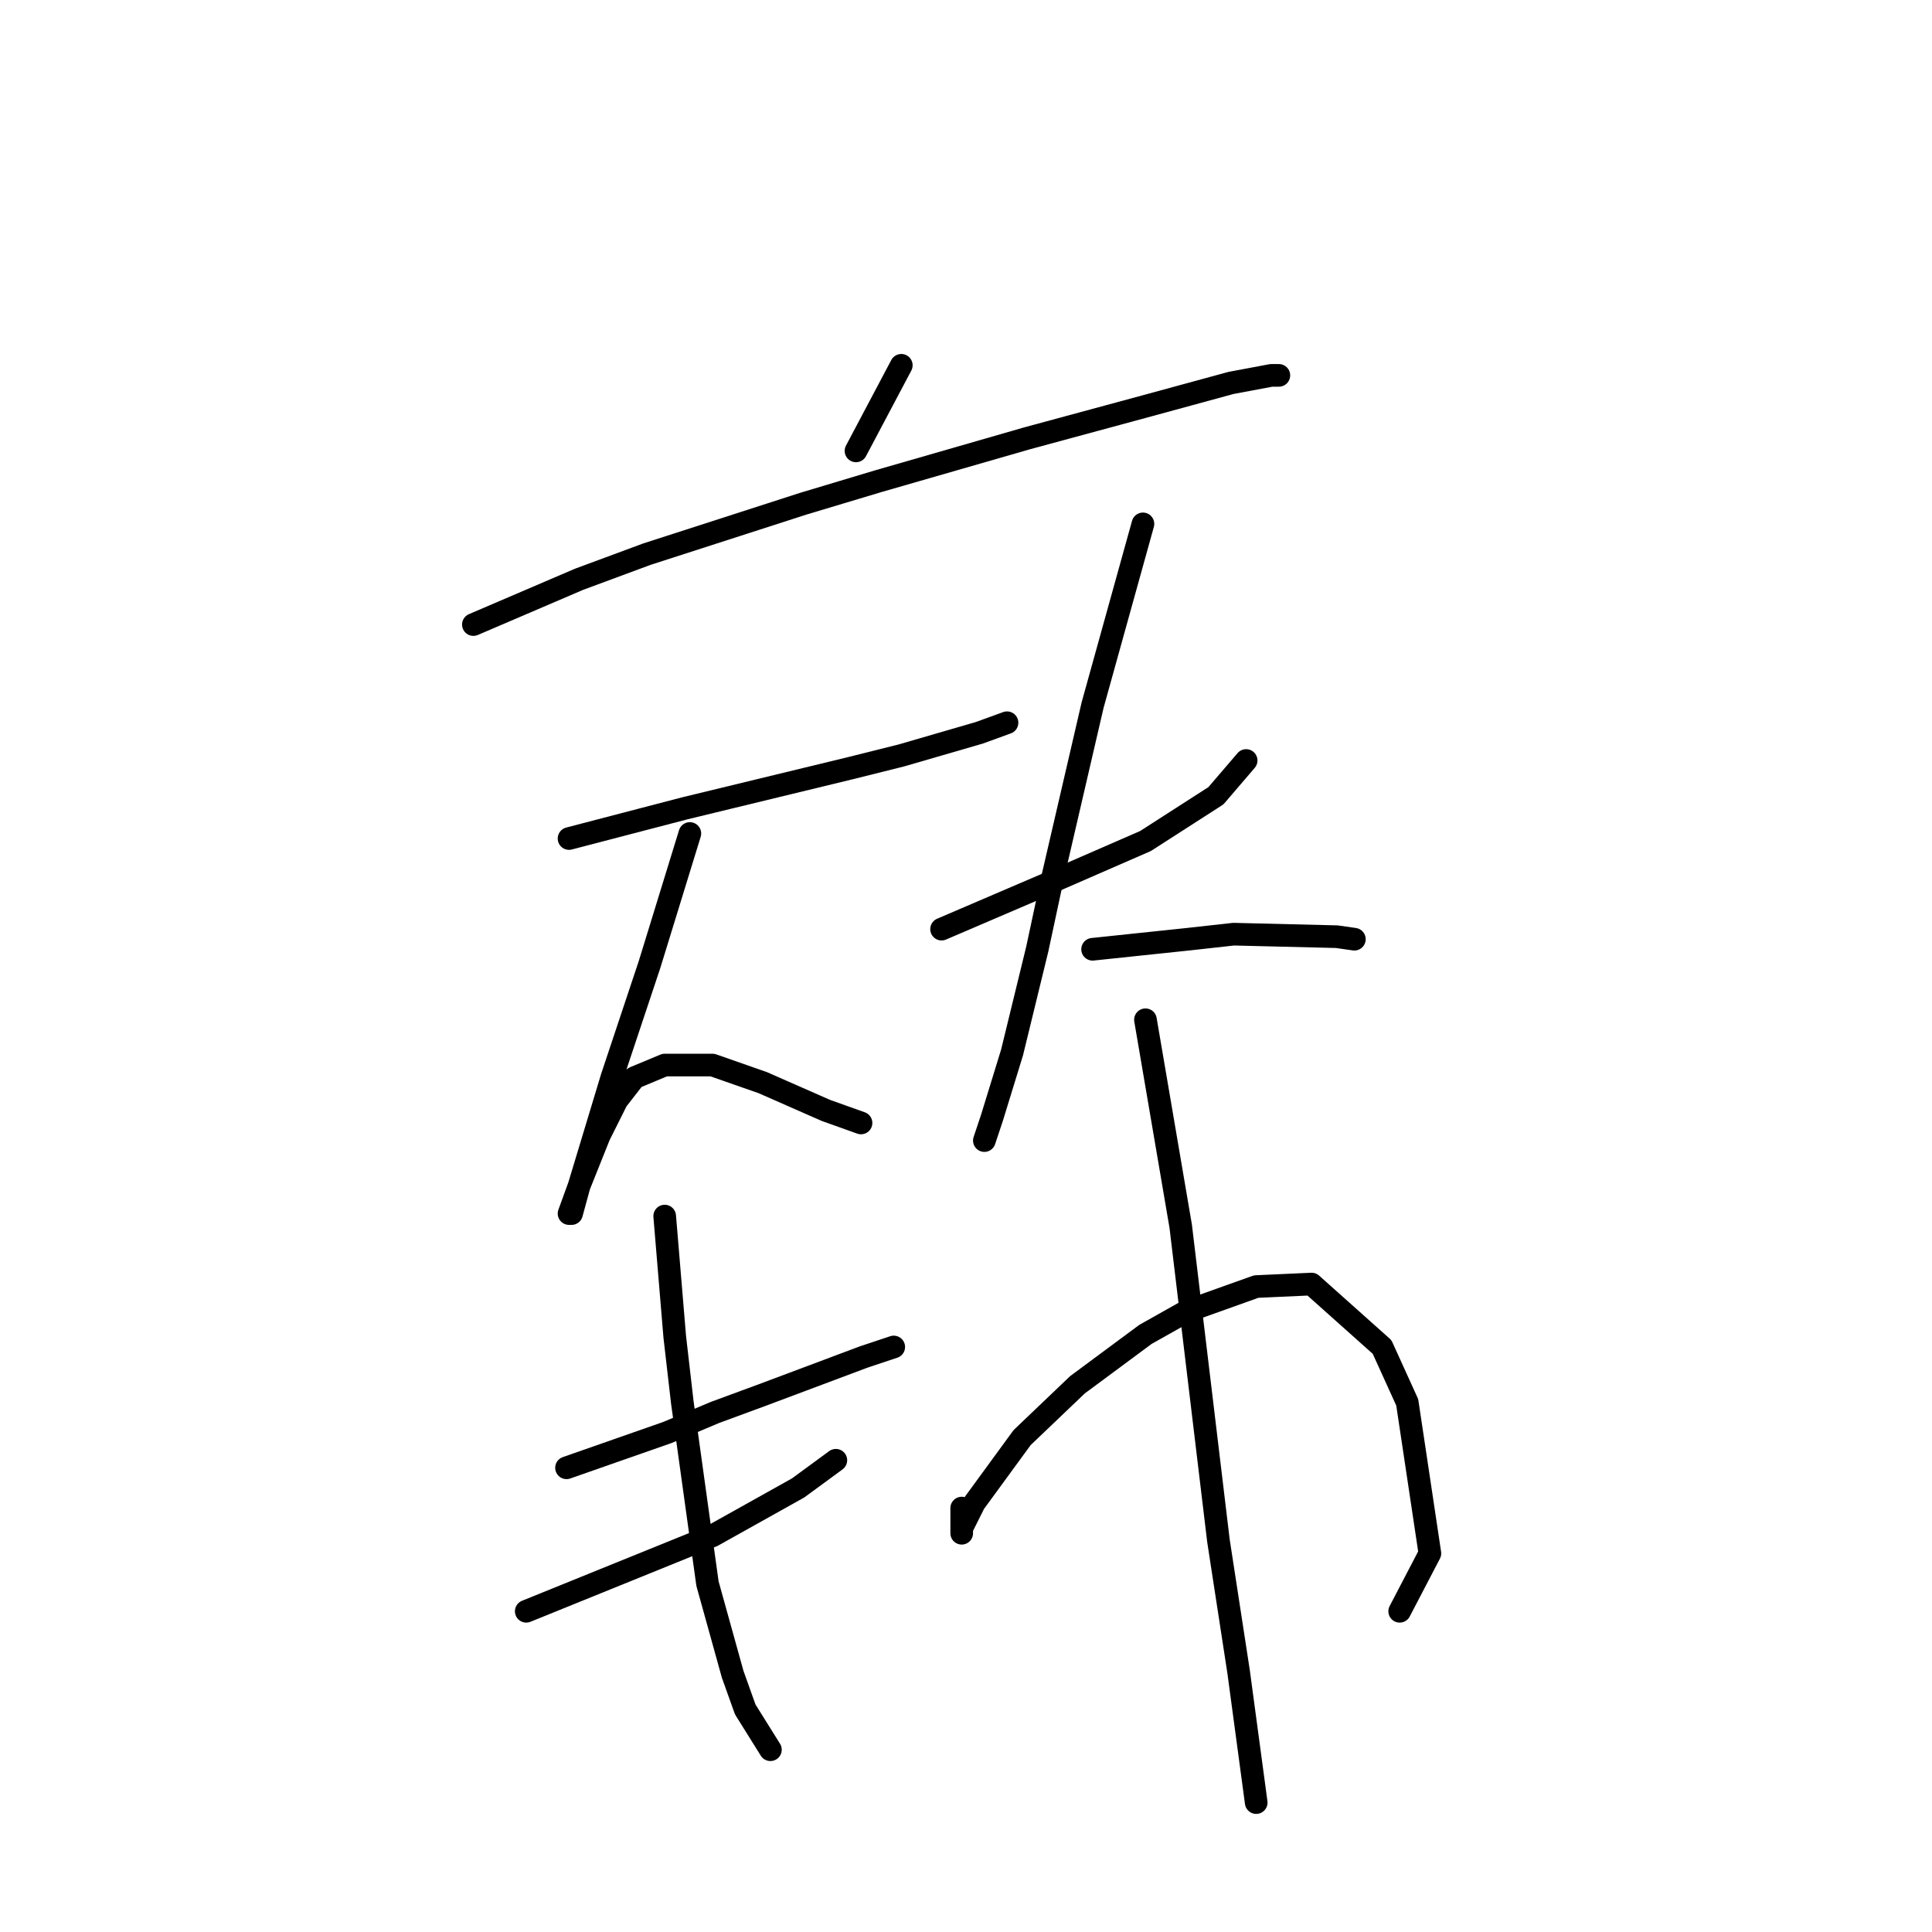 <?xml version="1.0" standalone="no"?>
    <svg width="256" height="256" xmlns="http://www.w3.org/2000/svg" version="1.1">
    <polyline stroke="black" stroke-width="3" stroke-linecap="round" fill="transparent" stroke-linejoin="round" points="119.427 48.405 116.425 54.075 113.423 59.745 113.423 59.745 " />
        <polyline stroke="black" stroke-width="3" stroke-linecap="round" fill="transparent" stroke-linejoin="round" points="62.726 82.758 69.73 79.757 76.735 76.755 85.74 73.42 106.419 66.749 116.425 63.747 136.103 58.077 152.113 53.741 163.119 50.739 168.456 49.739 169.456 49.739 169.456 49.739 " />
        <polyline stroke="black" stroke-width="3" stroke-linecap="round" fill="transparent" stroke-linejoin="round" points="75.4 111.109 83.072 109.107 90.743 107.106 112.756 101.77 119.427 100.102 129.766 97.1 133.435 95.766 133.435 95.766 " />
        <polyline stroke="black" stroke-width="3" stroke-linecap="round" fill="transparent" stroke-linejoin="round" points="91.41 110.442 88.742 119.113 86.073 127.785 83.405 135.79 81.07 142.794 76.735 157.136 75.734 160.805 75.4 160.805 76.735 157.136 79.403 150.465 81.738 145.796 84.072 142.794 88.075 141.126 94.412 141.126 101.082 143.461 109.421 147.13 114.09 148.798 114.09 148.798 " />
        <polyline stroke="black" stroke-width="3" stroke-linecap="round" fill="transparent" stroke-linejoin="round" points="124.763 123.116 129.432 121.115 134.102 119.113 138.771 117.112 151.779 111.442 161.118 105.439 165.12 100.769 165.12 100.769 " />
        <polyline stroke="black" stroke-width="3" stroke-linecap="round" fill="transparent" stroke-linejoin="round" points="151.446 69.417 148.11 81.424 144.775 93.432 139.438 116.445 137.437 125.784 134.102 139.459 131.434 148.131 130.433 151.132 130.433 151.132 " />
        <polyline stroke="black" stroke-width="3" stroke-linecap="round" fill="transparent" stroke-linejoin="round" points="144.775 125.784 151.112 125.117 157.449 124.45 163.453 123.783 177.127 124.116 179.462 124.45 179.462 124.45 " />
        <polyline stroke="black" stroke-width="3" stroke-linecap="round" fill="transparent" stroke-linejoin="round" points="75.067 194.491 81.738 192.157 88.408 189.822 94.745 187.154 101.082 184.819 106.419 182.818 114.424 179.816 118.426 178.482 118.426 178.482 " />
        <polyline stroke="black" stroke-width="3" stroke-linecap="round" fill="transparent" stroke-linejoin="round" points="69.73 213.503 82.071 208.5 94.412 203.497 105.752 197.16 110.755 193.491 110.755 193.491 " />
        <polyline stroke="black" stroke-width="3" stroke-linecap="round" fill="transparent" stroke-linejoin="round" points="88.075 161.138 88.742 169.143 89.409 177.148 90.409 185.82 93.745 209.834 97.08 221.841 98.748 226.51 102.083 231.847 102.083 231.847 " />
        <polyline stroke="black" stroke-width="3" stroke-linecap="round" fill="transparent" stroke-linejoin="round" points="127.431 199.828 127.431 201.496 127.431 203.163 127.431 202.83 127.431 202.496 129.099 199.161 135.436 190.489 142.774 183.485 151.779 176.814 157.116 173.812 166.454 170.477 173.792 170.144 183.131 178.482 186.466 185.82 189.468 205.832 185.466 213.503 185.466 213.503 " />
        <polyline stroke="black" stroke-width="3" stroke-linecap="round" fill="transparent" stroke-linejoin="round" points="151.779 135.123 154.114 148.798 156.448 162.472 161.452 204.164 164.12 221.507 166.454 238.851 166.454 238.851 " />
        </svg>